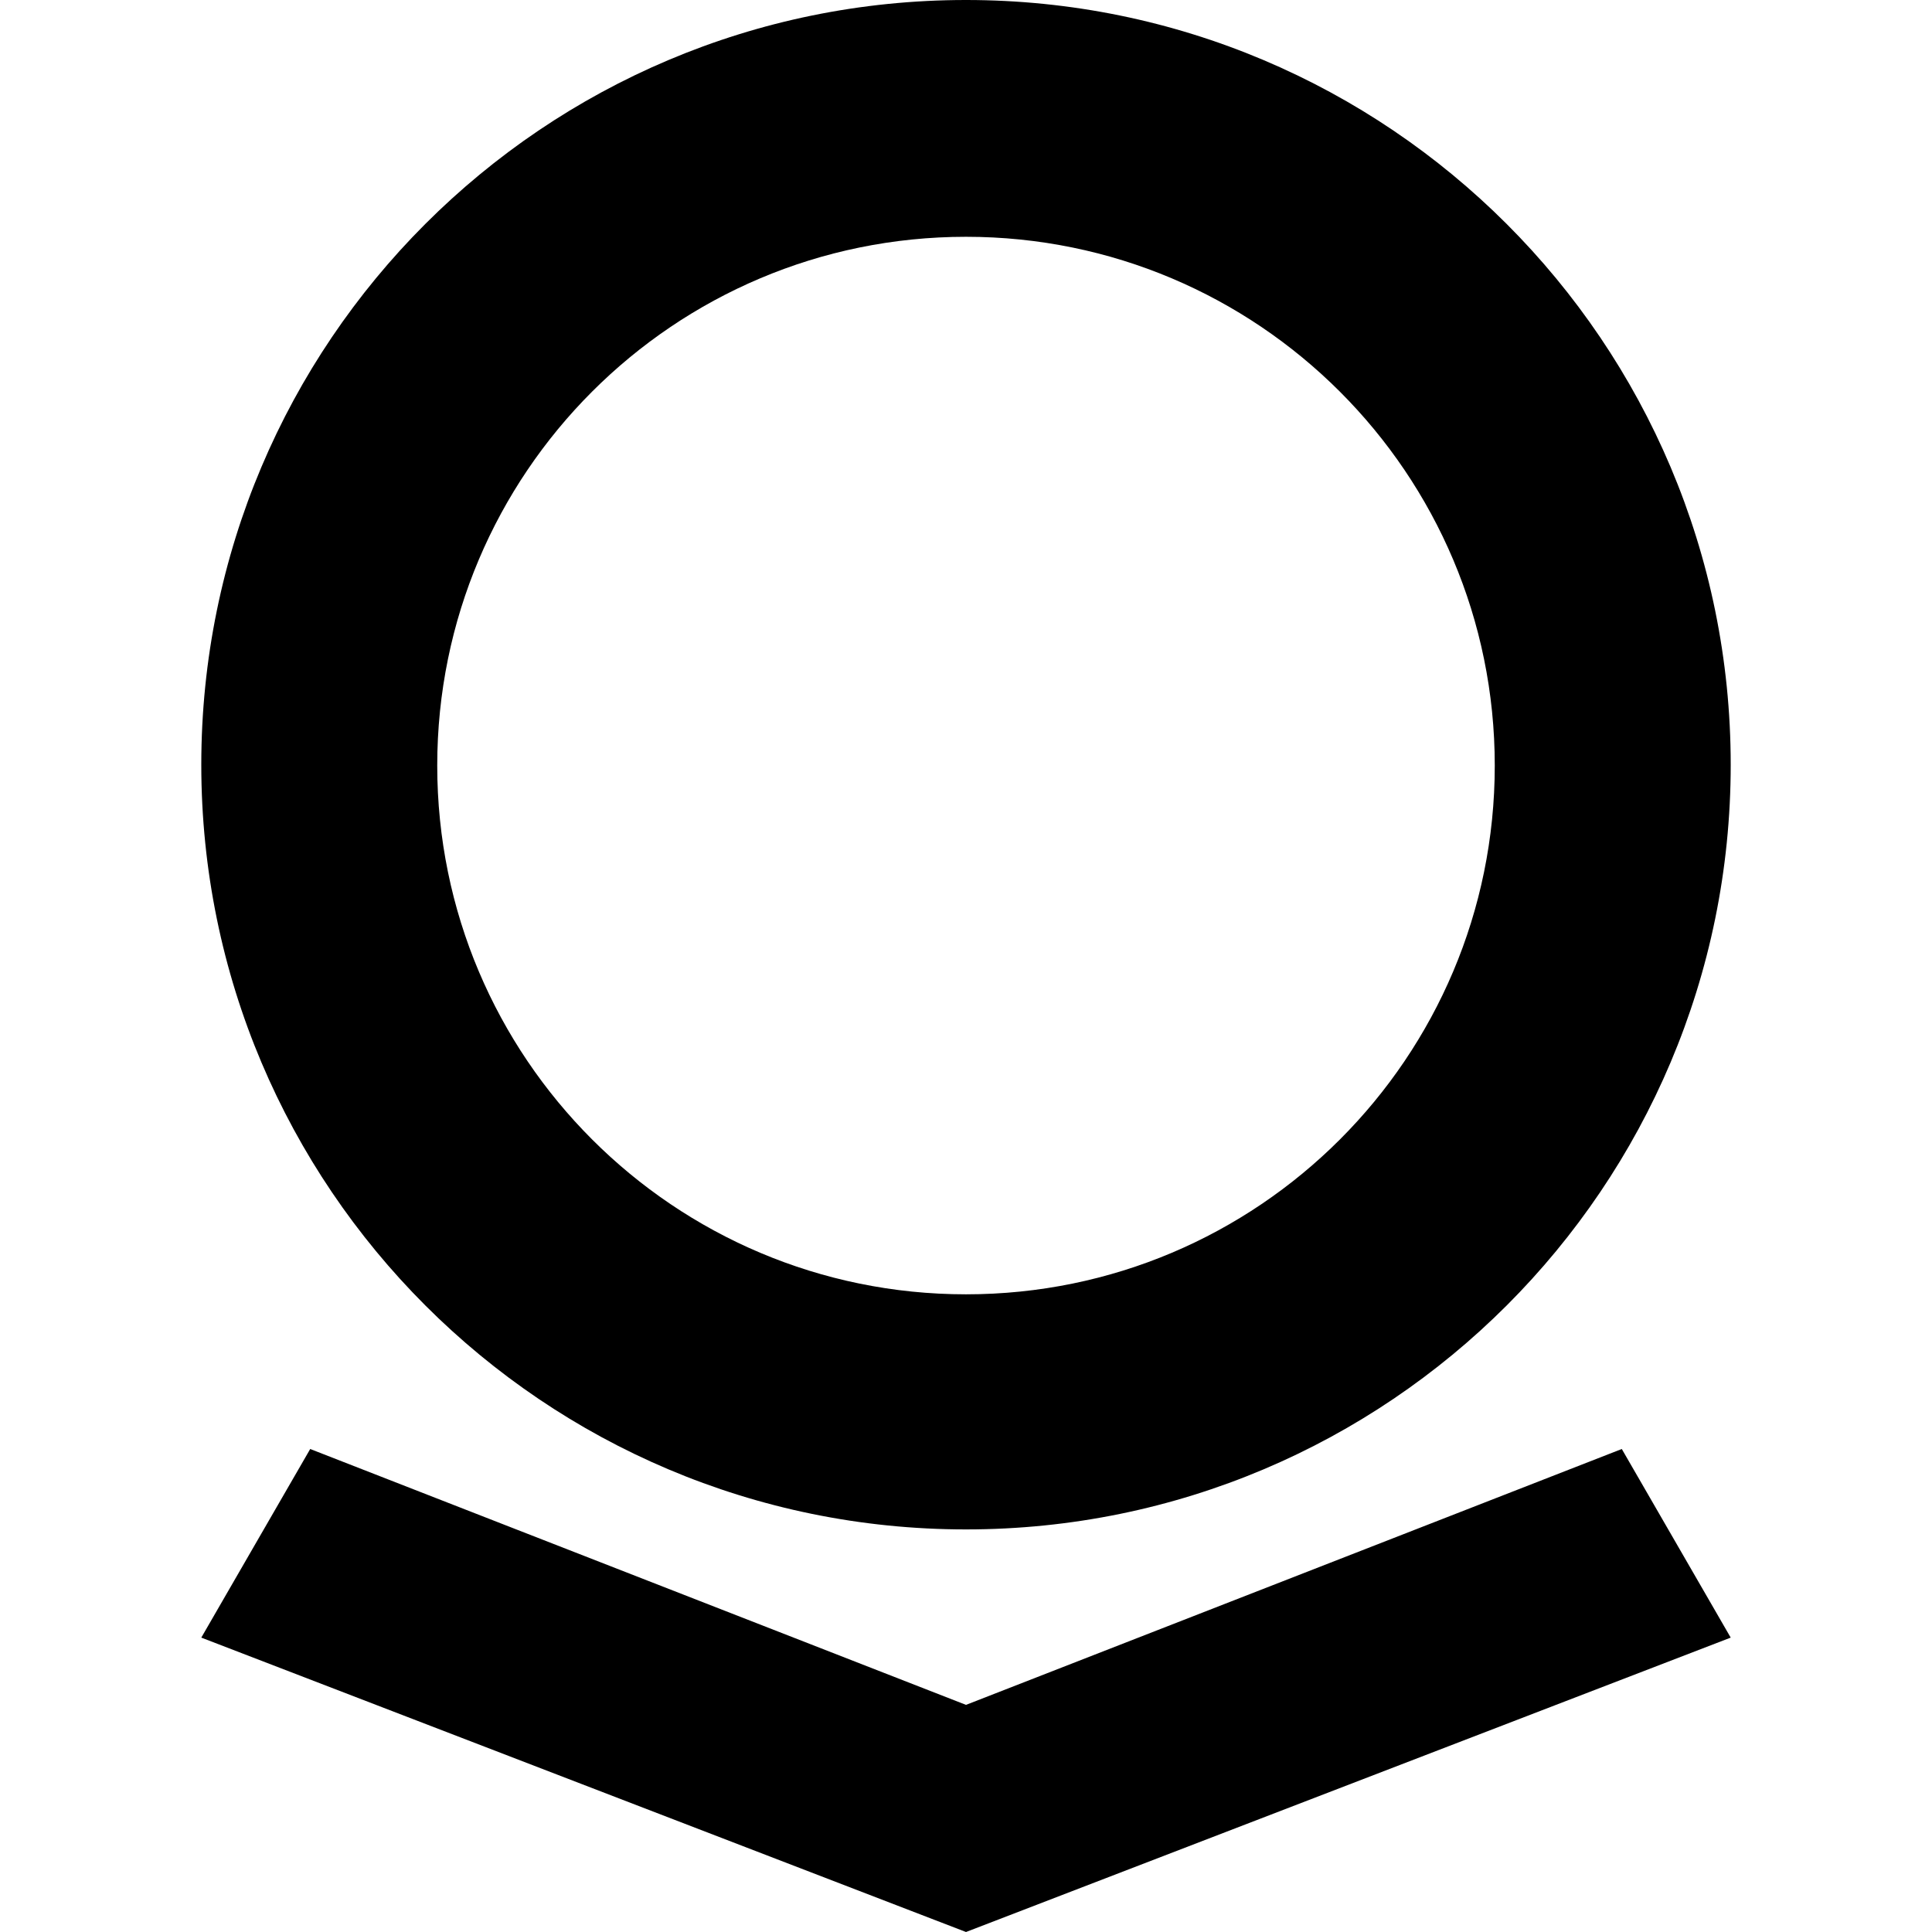 <!-- Generated by IcoMoon.io -->
<svg version="1.1" xmlns="http://www.w3.org/2000/svg" width="16" height="16" viewBox="0 0 16 16">
<title>palantir</title>
<path d="M13.431 12l-5.431 2.119-5.431-2.119-0.902 1.562 6.333 2.438 6.333-2.438zM8 0c-3.498 0-6.333 2.836-6.333 6.333s2.836 6.333 6.333 6.333v0c3.498 0 6.333-2.836 6.333-6.333s-2.836-6.333-6.333-6.333v0zM8 10.719c-2.418 0-4.379-1.96-4.379-4.379s1.96-4.379 4.379-4.379v0c2.418 0 4.379 1.96 4.379 4.379s-1.96 4.379-4.379 4.379v0z"></path>
</svg>
